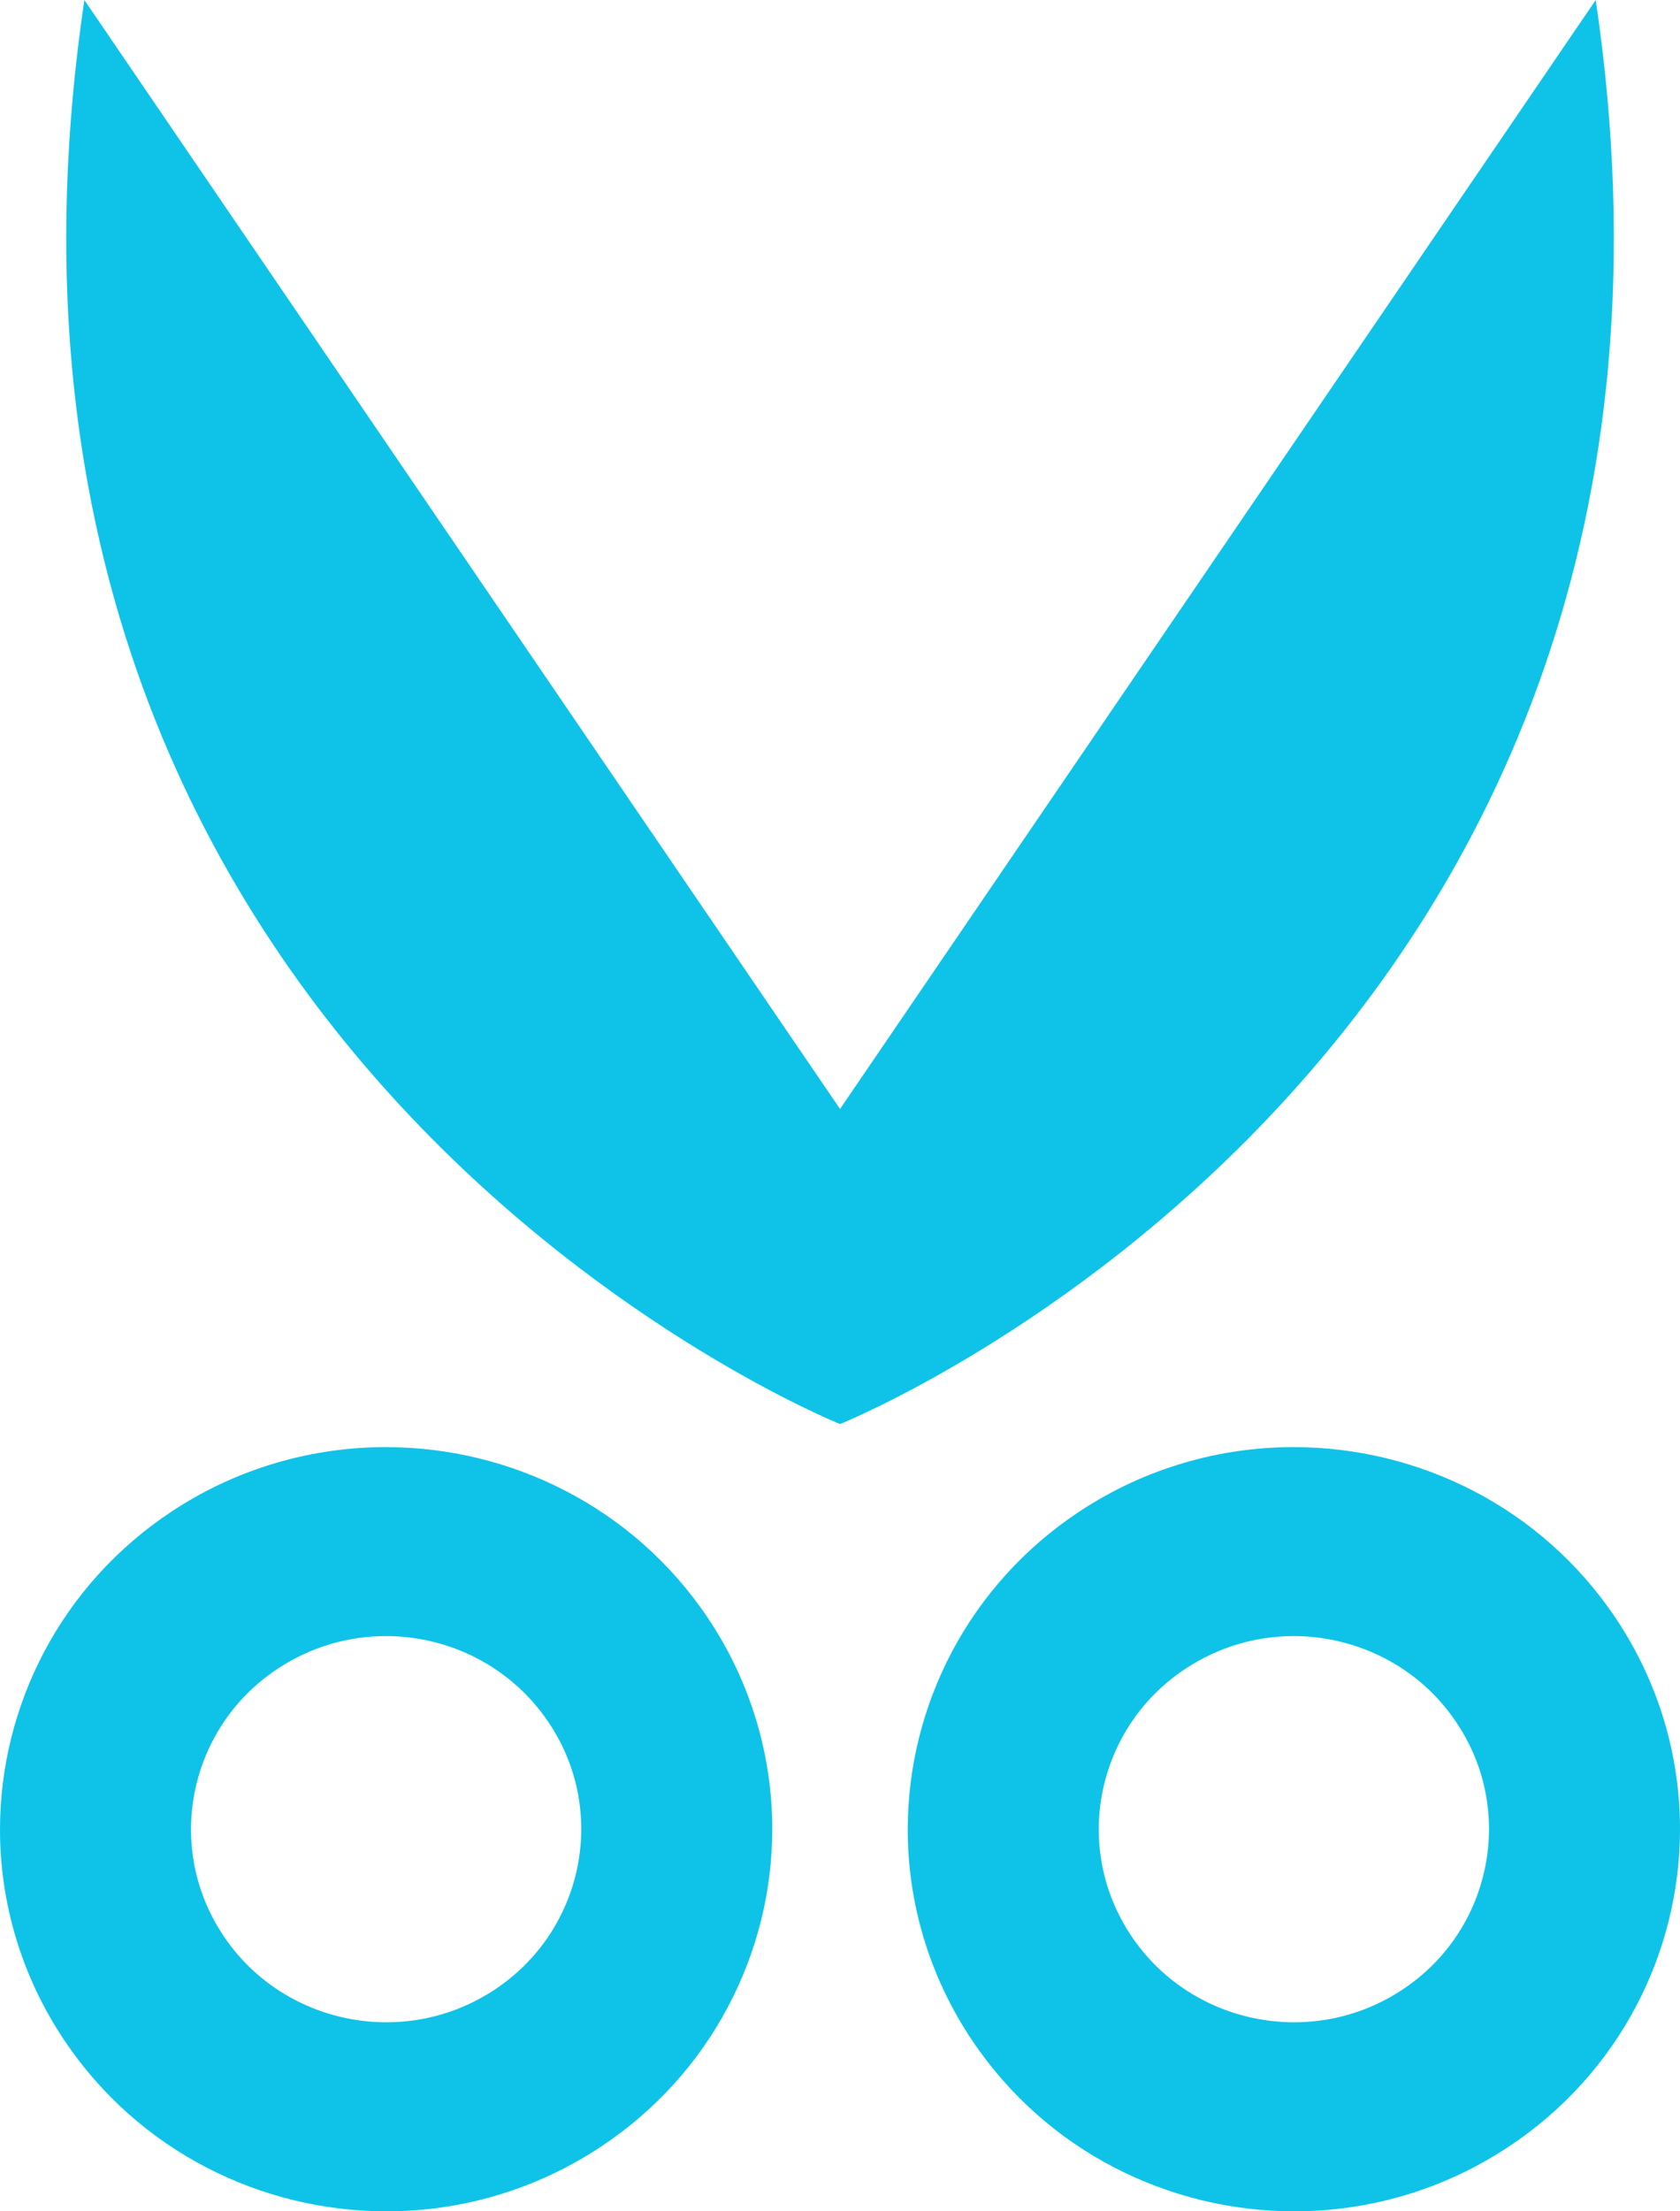 <svg width="190" height="250" viewBox="0 0 190 250" fill="none" xmlns="http://www.w3.org/2000/svg">
<path d="M63.964 168.549C57.679 165.291 50.699 163.605 43.642 163.605C35.344 163.597 26.892 165.955 19.488 170.83C13.195 174.973 8.29 180.512 5.005 186.722C1.712 192.948 1.94983e-05 199.845 1.94983e-05 206.833C-0.008 215.035 2.383 223.397 7.311 230.721C11.491 236.947 17.09 241.807 23.375 245.057C29.661 248.314 36.64 250 43.704 250C51.995 250.008 60.447 247.65 67.85 242.767C74.143 238.632 79.056 233.093 82.334 226.875C85.635 220.657 87.339 213.76 87.339 206.771C87.339 198.562 84.956 190.2 80.028 182.876C75.848 176.651 70.249 171.799 63.964 168.549ZM63.2 216.957C61.542 220.093 59.105 222.854 55.889 224.976C52.094 227.463 47.907 228.623 43.704 228.63C40.125 228.63 36.57 227.768 33.401 226.12C30.231 224.472 27.439 222.076 25.295 218.887C22.781 215.133 21.609 210.99 21.601 206.832C21.601 203.3 22.473 199.782 24.139 196.639C25.805 193.503 28.226 190.749 31.45 188.628C35.245 186.141 39.432 184.974 43.642 184.966C47.213 184.966 50.769 185.829 53.938 187.477C57.107 189.125 59.892 191.528 62.043 194.717C64.557 198.463 65.73 202.605 65.737 206.771C65.737 210.304 64.866 213.821 63.2 216.957Z" fill="#0FC3E8"/>
<path d="M182.689 182.876C178.509 176.651 172.91 171.798 166.633 168.548C160.34 165.291 153.369 163.604 146.304 163.604C138.006 163.597 129.554 165.955 122.158 170.83C115.857 174.972 110.953 180.511 107.667 186.722C104.374 192.947 102.662 199.844 102.662 206.833C102.654 215.035 105.045 223.396 109.973 230.721C114.161 236.946 119.752 241.806 126.037 245.056C132.33 248.314 139.302 250 146.366 250C154.656 250.008 163.109 247.65 170.512 242.767C176.805 238.632 181.718 233.093 185.003 226.875C188.296 220.657 190 213.76 190 206.771C190.008 198.562 187.617 190.201 182.689 182.876ZM165.87 216.957C164.204 220.093 161.775 222.854 158.551 224.976C154.757 227.463 150.569 228.623 146.366 228.63C142.788 228.63 139.232 227.768 136.063 226.12C132.893 224.472 130.101 222.076 127.957 218.887C125.443 215.133 124.271 210.99 124.264 206.832C124.264 203.3 125.135 199.782 126.801 196.639C128.467 193.503 130.896 190.749 134.12 188.628C137.906 186.141 142.094 184.974 146.305 184.966C149.875 184.966 153.431 185.836 156.6 187.477C159.778 189.125 162.561 191.528 164.705 194.717C167.22 198.463 168.392 202.605 168.399 206.771C168.399 210.304 167.528 213.821 165.87 216.957Z" fill="#0FC3E8"/>
<path d="M180.468 0L95.004 125.374L9.541 0C-8.197 119.675 95.004 160.996 95.004 160.996C95.004 160.996 198.206 119.675 180.468 0Z" fill="#0FC3E8"/>
</svg>
